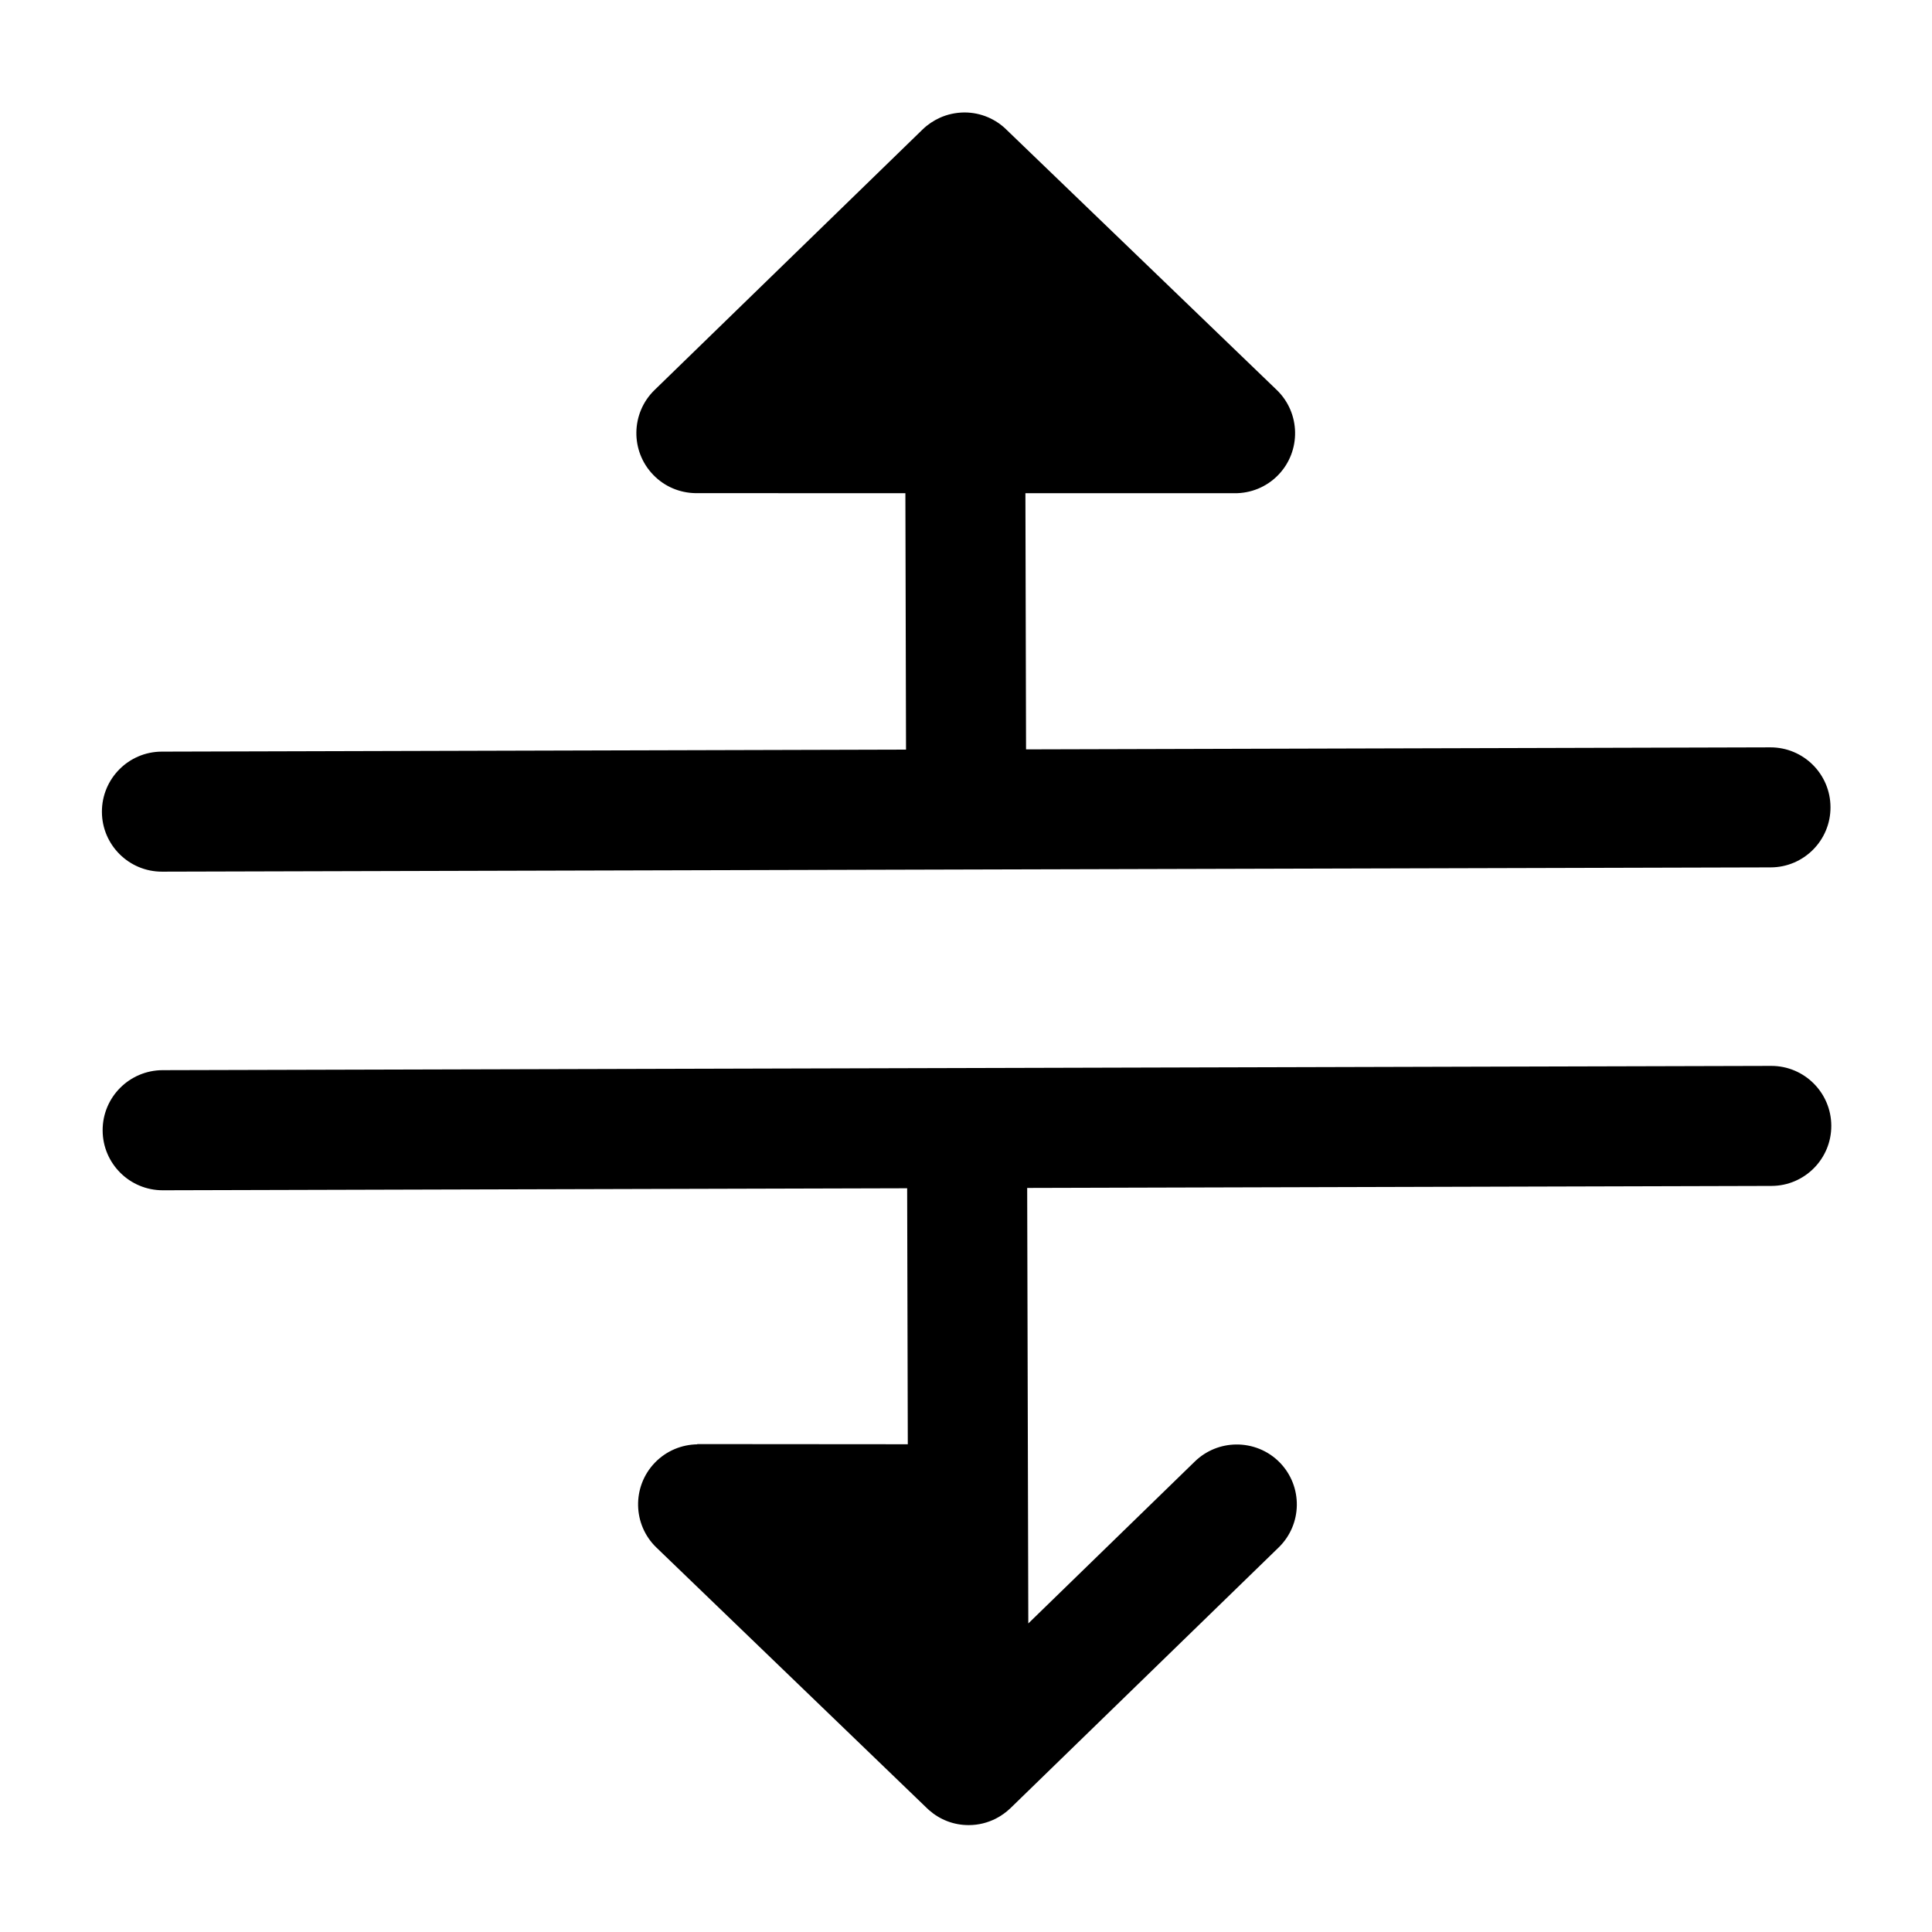 <svg width="24" height="24" viewBox="0 0 24 24" fill="none" xmlns="http://www.w3.org/2000/svg">
<path d="M12.746 9.309L21.992 9.284C22.404 9.283 22.738 9.616 22.739 10.027C22.741 10.439 22.407 10.774 21.996 10.775L2.013 10.828C1.602 10.829 1.267 10.496 1.266 10.085C1.265 9.673 1.598 9.338 2.009 9.337L11.255 9.312L11.247 6.127L8.636 6.126C8.446 6.122 8.258 6.047 8.116 5.9C7.829 5.605 7.836 5.132 8.131 4.845L11.461 1.608C11.525 1.546 11.598 1.498 11.675 1.463C11.768 1.421 11.871 1.398 11.98 1.397C12.187 1.397 12.374 1.481 12.509 1.617L15.861 4.845C16.156 5.13 16.165 5.603 15.88 5.899C15.732 6.053 15.533 6.129 15.335 6.127L12.738 6.127L12.746 9.309Z" fill="black"/>
<path d="M22.006 14.732L12.76 14.757L12.774 20.167L14.844 18.154C14.987 18.016 15.171 17.946 15.356 17.944C15.553 17.942 15.751 18.017 15.899 18.169C16.186 18.465 16.179 18.937 15.883 19.224L12.553 22.461C12.498 22.514 12.437 22.557 12.373 22.59C12.271 22.642 12.157 22.672 12.035 22.672C11.846 22.673 11.674 22.603 11.542 22.487C11.533 22.479 11.524 22.471 11.516 22.463L8.154 19.224C7.858 18.939 7.85 18.466 8.135 18.17C8.279 18.021 8.47 17.945 8.663 17.942L8.659 17.939L11.277 17.941L11.269 14.761L2.023 14.786C1.611 14.787 1.276 14.454 1.275 14.042C1.274 13.63 1.607 13.296 2.019 13.294L22.002 13.241C22.413 13.24 22.748 13.573 22.749 13.985C22.75 14.396 22.417 14.731 22.006 14.732Z" fill="black"/>
</svg>

